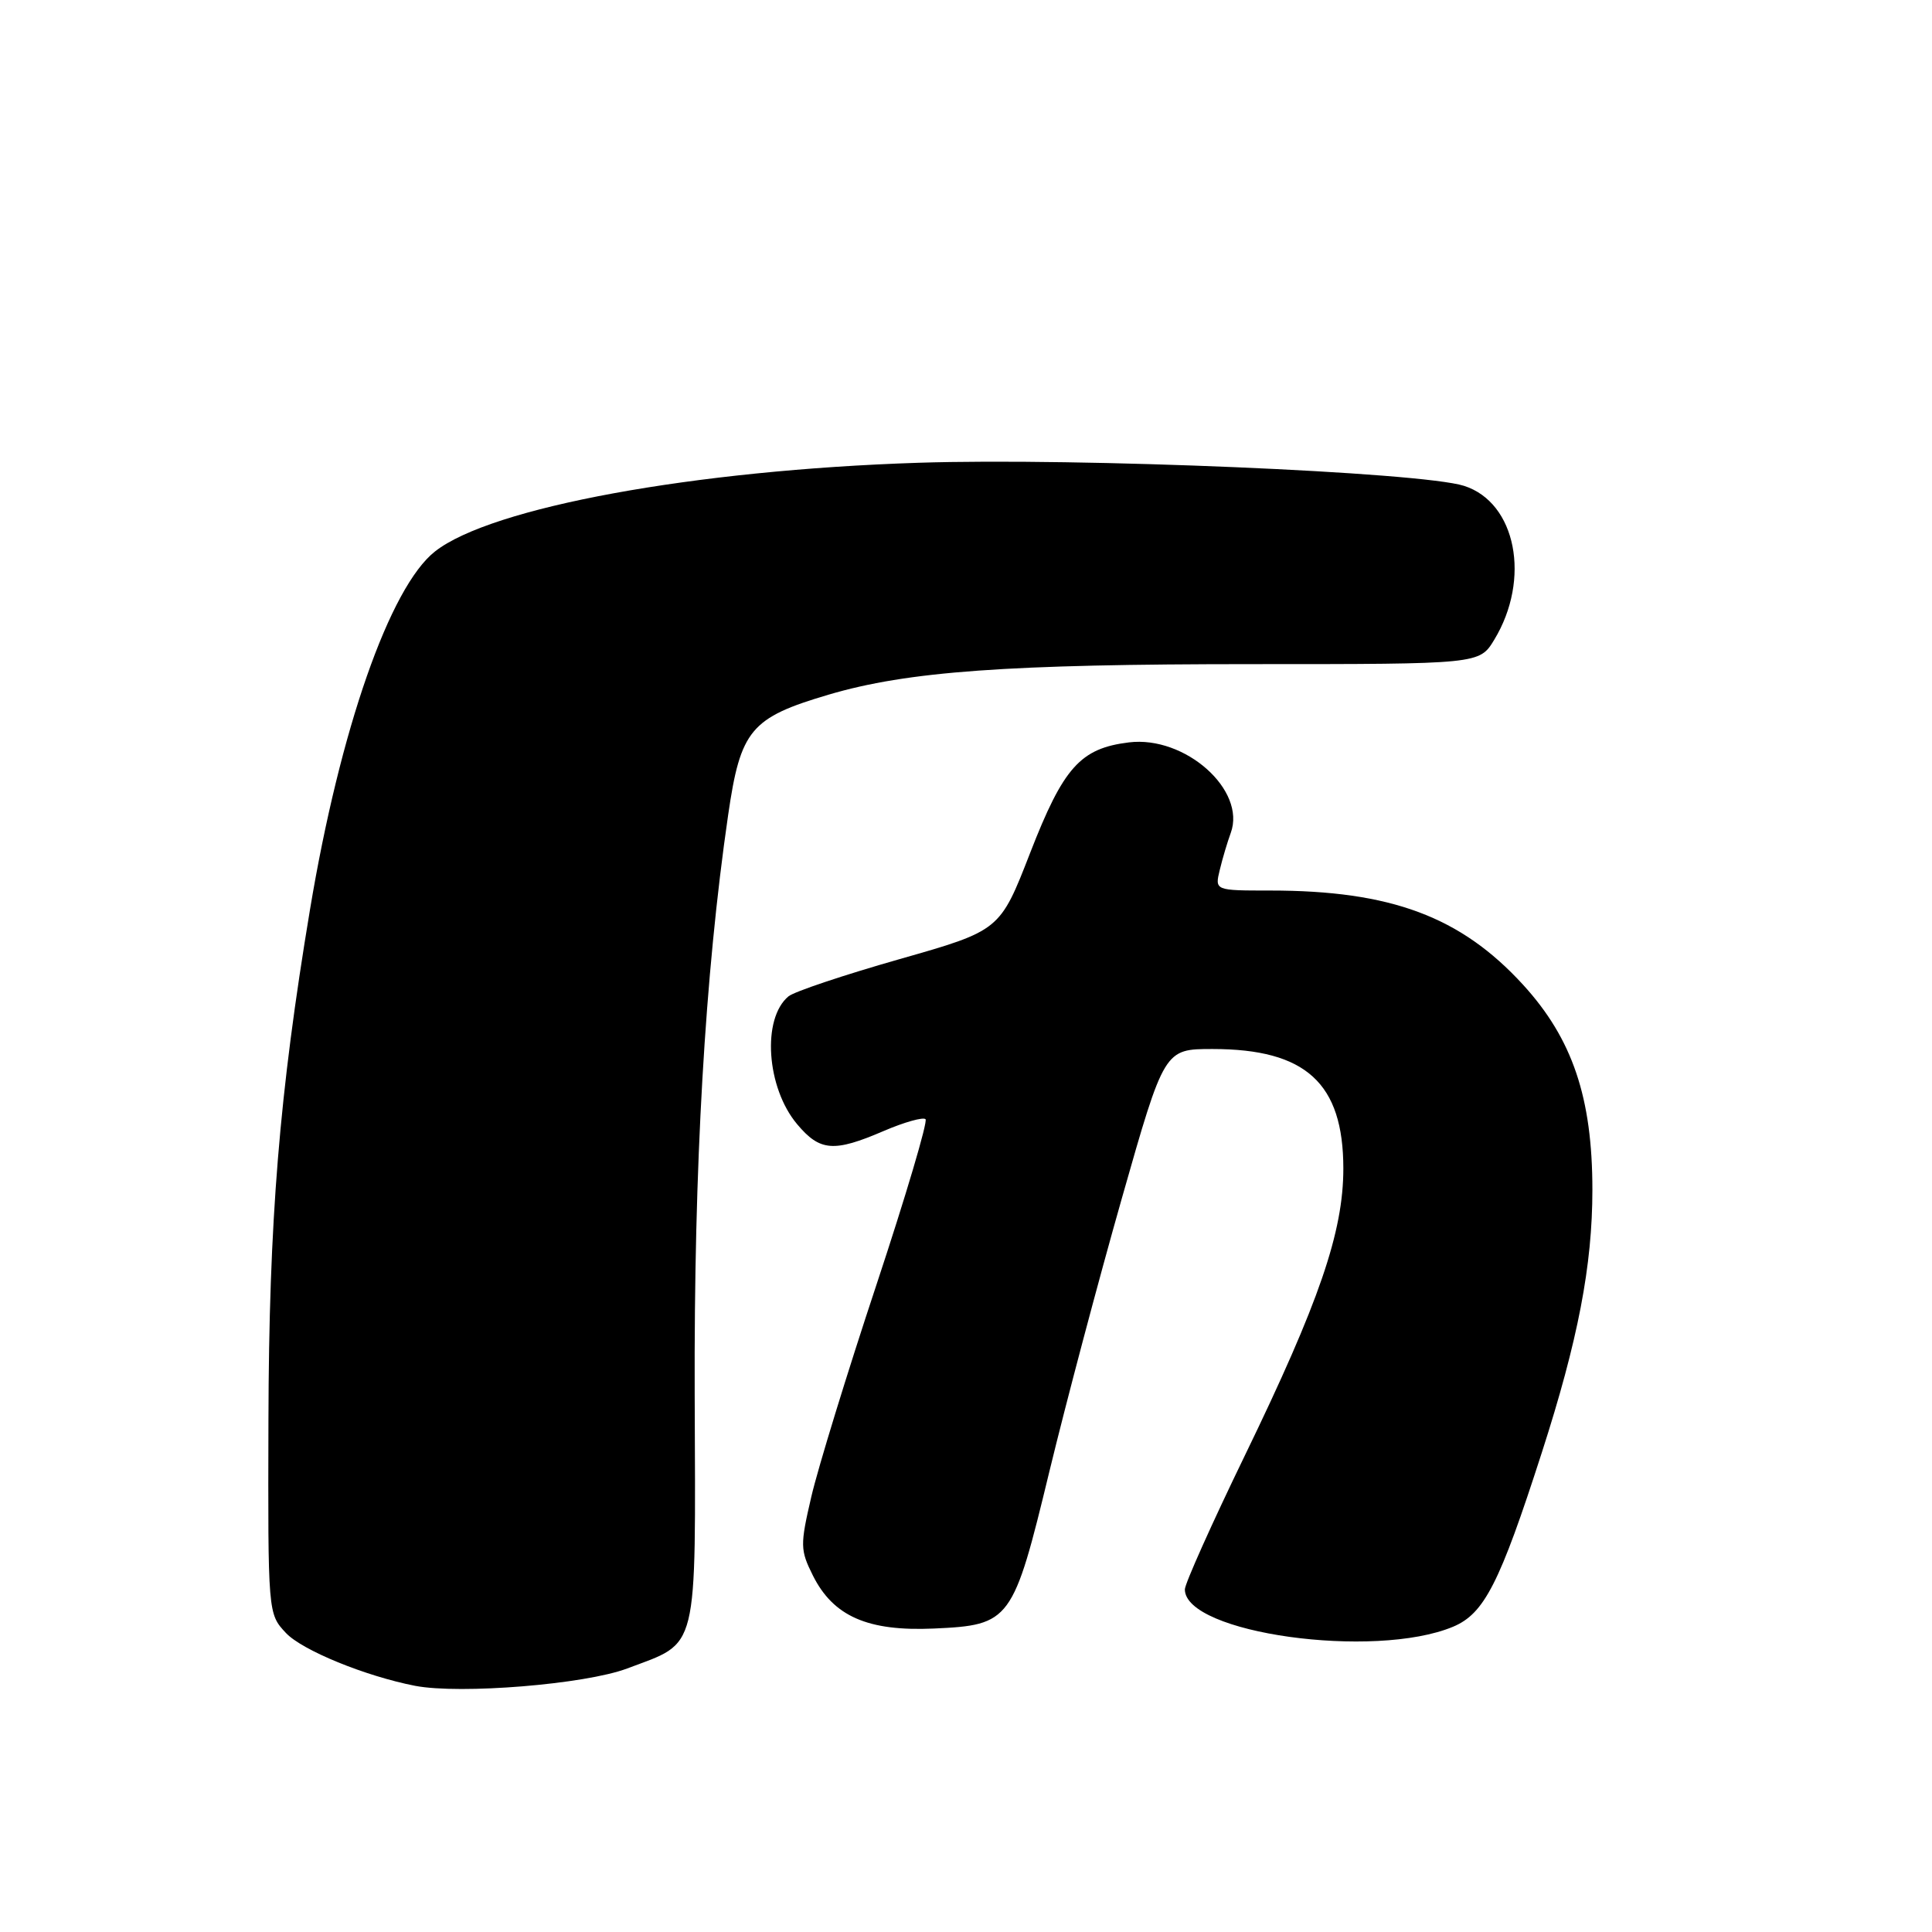 <?xml version="1.0" encoding="UTF-8" standalone="no"?>
<!DOCTYPE svg PUBLIC "-//W3C//DTD SVG 1.1//EN" "http://www.w3.org/Graphics/SVG/1.1/DTD/svg11.dtd" >
<svg xmlns="http://www.w3.org/2000/svg" xmlns:xlink="http://www.w3.org/1999/xlink" version="1.1" viewBox="0 0 256 256">
 <g >
 <path fill="currentColor"
d=" M 83.11 221.08 C 92.67 217.47 92.17 219.49 92.05 184.83 C 91.94 154.54 93.40 129.20 96.48 108.01 C 98.12 96.70 99.46 95.10 109.78 92.05 C 120.26 88.95 133.48 88.00 165.98 88.00 C 196.03 88.00 196.03 88.00 197.99 84.78 C 202.88 76.73 200.90 66.59 194.00 64.38 C 188.31 62.55 142.84 60.63 121.68 61.32 C 91.96 62.29 65.08 67.22 57.64 73.07 C 51.65 77.78 45.05 96.68 41.08 120.50 C 37.00 145.00 35.64 161.70 35.57 188.17 C 35.50 213.83 35.50 213.83 37.89 216.38 C 40.05 218.68 48.43 222.10 55.00 223.38 C 60.99 224.53 77.55 223.18 83.11 221.08 Z  M 192.54 215.55 C 196.67 213.82 198.71 209.83 204.29 192.50 C 209.10 177.58 211.00 167.69 211.00 157.65 C 211.00 145.45 208.36 137.65 201.82 130.49 C 193.55 121.45 184.30 118.00 168.30 118.00 C 160.96 118.00 160.96 118.00 161.63 115.25 C 161.99 113.74 162.65 111.54 163.08 110.37 C 165.16 104.69 157.03 97.46 149.59 98.37 C 143.15 99.16 140.91 101.67 136.50 113.01 C 132.50 123.30 132.50 123.30 119.16 127.10 C 111.83 129.19 105.22 131.40 104.48 132.02 C 100.93 134.96 101.55 144.13 105.63 148.97 C 108.65 152.56 110.48 152.71 117.10 149.86 C 119.83 148.69 122.32 147.99 122.64 148.30 C 122.95 148.62 120.03 158.47 116.15 170.19 C 112.26 181.91 108.37 194.58 107.50 198.34 C 106.01 204.75 106.03 205.39 107.71 208.76 C 110.42 214.18 114.99 216.18 123.74 215.79 C 133.90 215.33 134.24 214.87 139.06 194.93 C 141.25 185.89 145.57 169.61 148.66 158.75 C 154.28 139.00 154.28 139.00 160.67 139.00 C 173.04 139.00 177.99 143.52 178.00 154.82 C 178.00 163.24 174.82 172.51 164.94 192.88 C 160.57 201.89 157.00 209.86 157.00 210.60 C 157.00 216.42 182.10 219.91 192.54 215.55 Z "/>
</g>
</svg>